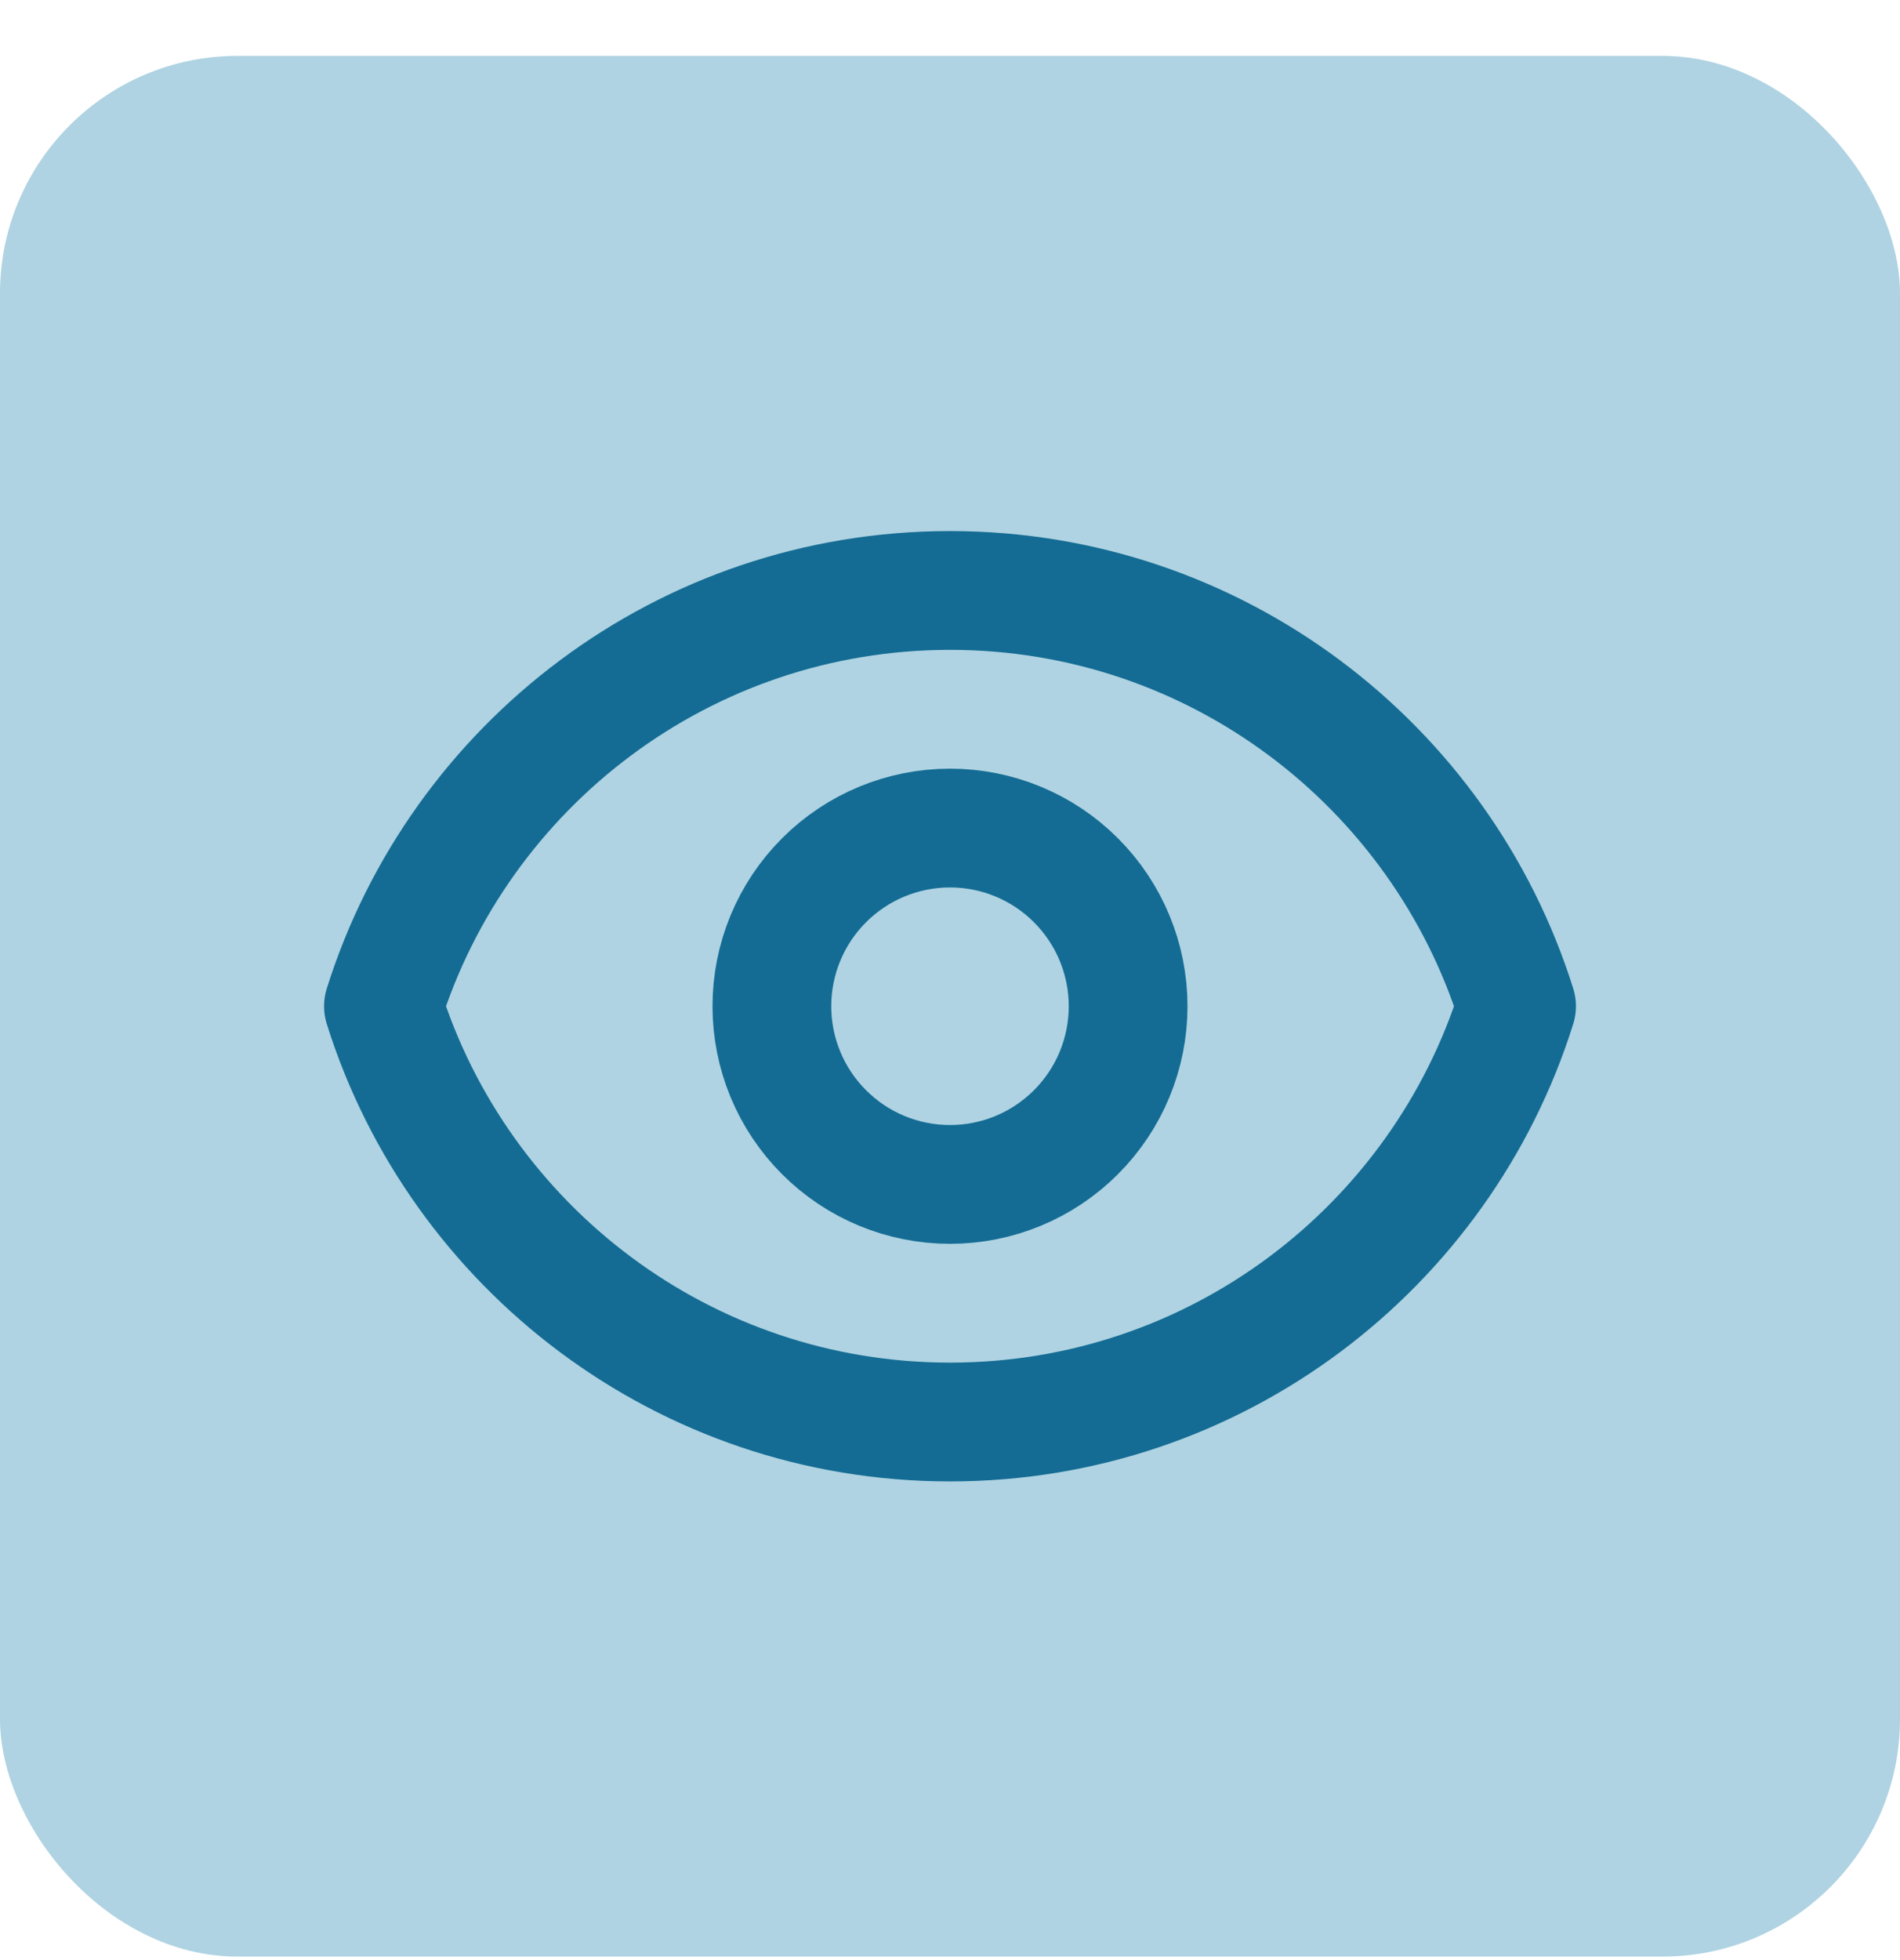<svg width="32" height="33" viewBox="0 0 32 33" fill="none" xmlns="http://www.w3.org/2000/svg">
<rect y="0.941" width="32" height="32" rx="4" fill="#AFD3E2"/>
<path d="M19 16.941C19 17.737 18.684 18.5 18.121 19.062C17.559 19.625 16.796 19.941 16 19.941C15.204 19.941 14.441 19.625 13.879 19.062C13.316 18.5 13 17.737 13 16.941C13 16.145 13.316 15.382 13.879 14.82C14.441 14.257 15.204 13.941 16 13.941C16.796 13.941 17.559 14.257 18.121 14.82C18.684 15.382 19 16.145 19 16.941Z" stroke="#146C94" stroke-width="2" stroke-linecap="round" stroke-linejoin="round"/>
<path d="M6.458 16.941C7.732 12.884 11.523 9.941 16 9.941C20.478 9.941 24.268 12.884 25.542 16.941C24.268 20.998 20.478 23.941 16 23.941C11.523 23.941 7.732 20.998 6.458 16.941Z" stroke="#146C94" stroke-width="2" stroke-linecap="round" stroke-linejoin="round"/>
</svg>
